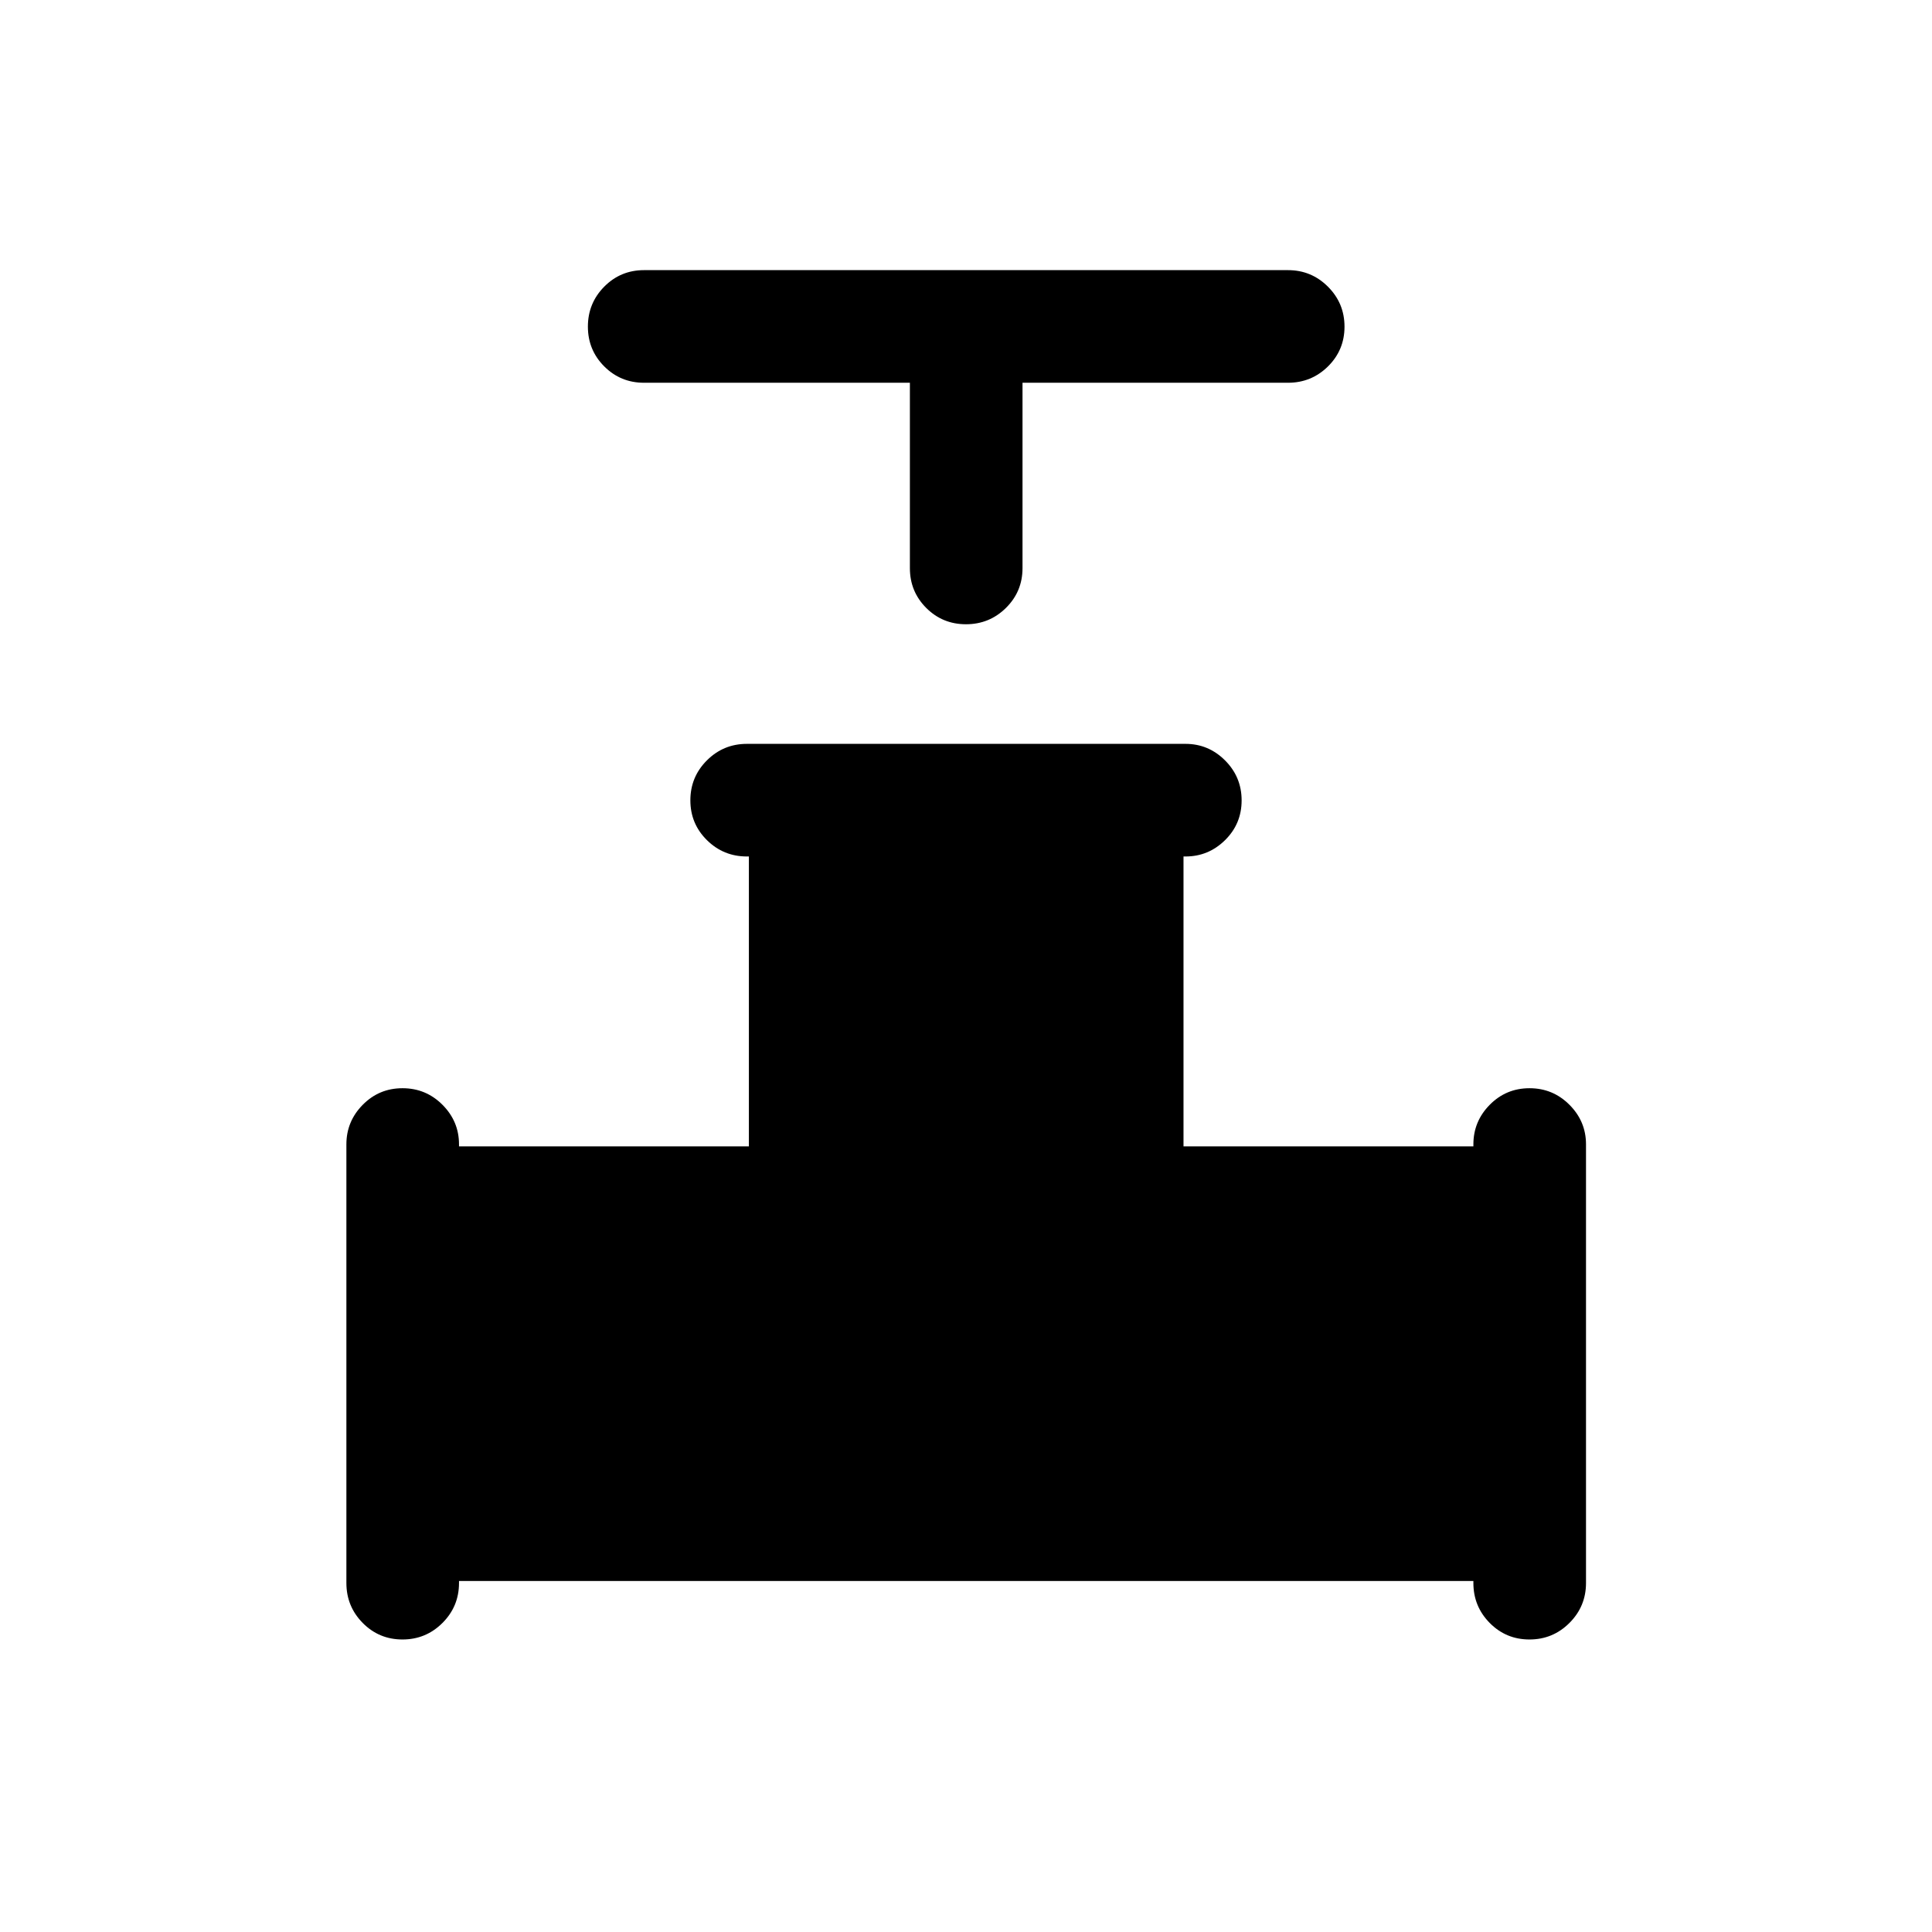 <svg xmlns="http://www.w3.org/2000/svg" height="24" viewBox="0 -960 960 960" width="24"><path d="M452.12-769.81H320q-11.63 0-19.76-8.13-8.12-8.13-8.12-19.77 0-11.64 8.12-19.85 8.13-8.21 19.76-8.21h320q11.63 0 19.86 8.23 8.22 8.22 8.22 19.86 0 11.64-8.22 19.76-8.23 8.11-19.86 8.11H508.08v92.12q0 11.63-8.23 19.76-8.22 8.12-19.86 8.12-11.64 0-19.76-8.12-8.11-8.13-8.11-19.76v-92.12Zm-280 596.39v-217.96q0-11.42 8.12-19.65 8.13-8.24 19.77-8.24 11.64 0 19.85 8.23 8.22 8.24 8.22 19.65v1.01h144.04v-144.04h-1q-11.64 0-19.86-8.13-8.22-8.13-8.22-19.77 0-11.64 8.22-19.85t19.86-8.21h217.96q11.41 0 19.64 8.22 8.24 8.23 8.24 19.87t-8.23 19.75q-8.24 8.12-19.64 8.12h-1.01v144.04h144.04v-1q0-11.42 8.12-19.65 8.13-8.24 19.77-8.24 11.64 0 19.85 8.24 8.22 8.23 8.22 19.65v217.96q0 11.63-8.23 19.85-8.22 8.22-19.86 8.22-11.64 0-19.76-8.22-8.11-8.22-8.11-19.85v-1H228.08v1q0 11.65-8.23 19.86-8.22 8.21-19.86 8.21-11.64 0-19.76-8.22-8.11-8.22-8.11-19.85Z"/></svg>